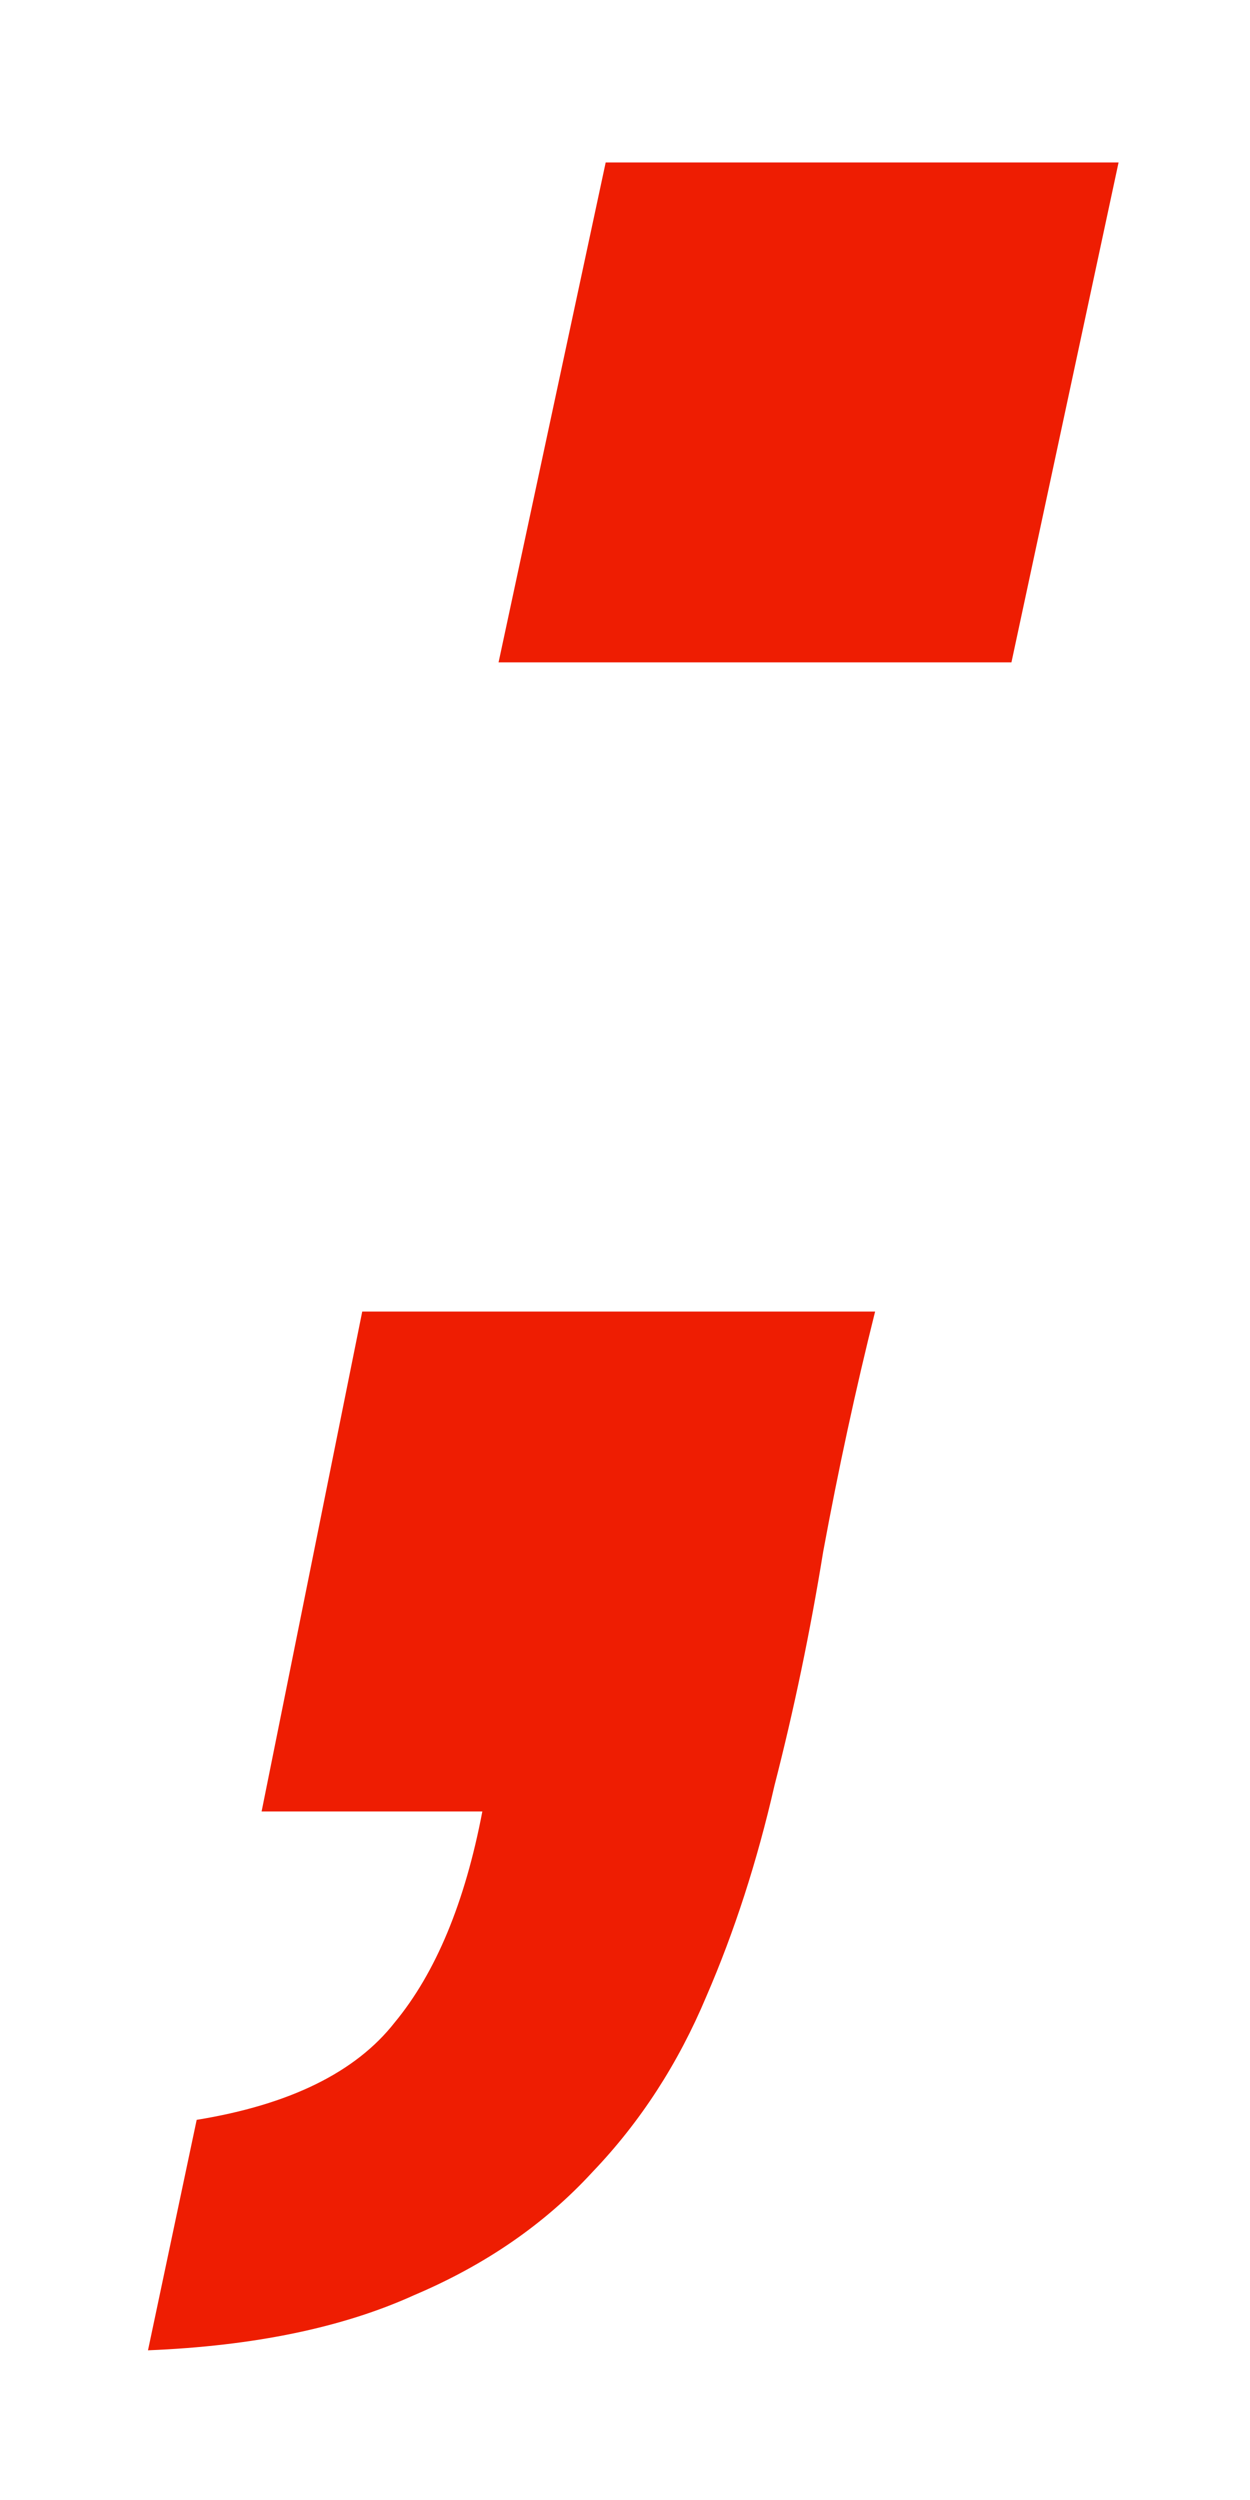 <?xml version="1.0" encoding="UTF-8" standalone="no"?>
<!-- Created with Inkscape (http://www.inkscape.org/) -->

<svg
   xmlns:osb="http://www.openswatchbook.org/uri/2009/osb"
   xmlns:dc="http://purl.org/dc/elements/1.1/"
   xmlns:cc="http://creativecommons.org/ns#"
   xmlns:rdf="http://www.w3.org/1999/02/22-rdf-syntax-ns#"
   xmlns:svg="http://www.w3.org/2000/svg"
   xmlns="http://www.w3.org/2000/svg"
   xmlns:xlink="http://www.w3.org/1999/xlink"
   xmlns:sodipodi="http://sodipodi.sourceforge.net/DTD/sodipodi-0.dtd"
   xmlns:inkscape="http://www.inkscape.org/namespaces/inkscape"
   width="32"
   height="64"
   viewBox="0 0 32 64"
   id="svg2"
   version="1.1"
   inkscape:version="0.91 r13725"
   sodipodi:docname="ab_logo_semicolon_path.svg">
  <defs
     id="defs4">
    <linearGradient
       id="AB_red"
       osb:paint="solid">
      <stop
         style="stop-color:#ee1d02;stop-opacity:1;"
         offset="0"
         id="stop4211" />
    </linearGradient>
    <linearGradient
       id="linearGradient4203"
       osb:paint="solid">
      <stop
         style="stop-color:#db001a;stop-opacity:1;"
         offset="0"
         id="stop4205" />
    </linearGradient>
    <linearGradient
       id="linearGradient4179"
       osb:paint="solid">
      <stop
         style="stop-color:#000000;stop-opacity:1;"
         offset="0"
         id="stop4181" />
    </linearGradient>
    <linearGradient
       id="AB_blue"
       osb:paint="solid">
      <stop
         style="stop-color:#1955af;stop-opacity:1;"
         offset="0"
         id="stop4173" />
    </linearGradient>
    <linearGradient
       inkscape:collect="always"
       xlink:href="#AB_red"
       id="linearGradient5210"
       gradientUnits="userSpaceOnUse"
       gradientTransform="translate(2,0)"
       x1="752.188"
       y1="585.398"
       x2="767.138"
       y2="585.398" />
    <linearGradient
       inkscape:collect="always"
       xlink:href="#AB_red"
       id="linearGradient3537"
       gradientUnits="userSpaceOnUse"
       gradientTransform="translate(2,0)"
       x1="752.188"
       y1="585.398"
       x2="767.138"
       y2="585.398" />
  </defs>
  <sodipodi:namedview
     id="base"
     pagecolor="#ffffff"
     bordercolor="#666666"
     borderopacity="1.0"
     inkscape:pageopacity="0.0"
     inkscape:pageshadow="2"
     inkscape:zoom="8"
     inkscape:cx="-11.114635"
     inkscape:cy="36.73068"
     inkscape:document-units="px"
     inkscape:current-layer="layer1"
     showgrid="false"
     inkscape:window-width="1228"
     inkscape:window-height="755"
     inkscape:window-x="52"
     inkscape:window-y="1"
     inkscape:window-maximized="1"
     units="px"
     fit-margin-top="4"
     fit-margin-left="4"
     fit-margin-right="4"
     fit-margin-bottom="4"
     inkscape:showpageshadow="true"
     showborder="true" />
  <g
     inkscape:label="Layer 1"
     inkscape:groupmode="layer"
     id="layer1"
     transform="translate(-750.188,-542.248)">
    <g
       style="font-style:normal;font-weight:normal;font-size:50px;line-height:125%;font-family:sans-serif;letter-spacing:0px;word-spacing:0px;fill:#000000;fill-opacity:1;stroke:none;stroke-width:1px;stroke-linecap:butt;stroke-linejoin:miter;stroke-opacity:1"
       id="text3340" />
    <g
       style="font-style:italic;font-variant:normal;font-weight:bold;font-stretch:normal;font-size:50px;line-height:125%;font-family:'Helvetica Neue';-inkscape-font-specification:'Helvetica Neue, Bold Italic';text-align:start;letter-spacing:0px;word-spacing:0px;writing-mode:lr-tb;text-anchor:start;fill:url(#linearGradient5210);fill-opacity:1;stroke:none;stroke-width:1px;stroke-linecap:butt;stroke-linejoin:miter;stroke-opacity:1"
       id="text3348-3"
       transform="matrix(1.662,0,0,1.662,-499.484,-398.52)">
      <path
         d="m 761.238,568.548 -1.65,7.7 7.9,0 1.65,-7.7 -7.9,0 z m -3.75,17.7 -1.55,7.7 3.4,0 q -0.4,2.1 -1.35,3.25 -0.9,1.15 -3.05,1.5 l -0.75,3.55 q 2.45,-0.1 4.1,-0.85 1.65,-0.7 2.75,-1.9 1.1,-1.15 1.75,-2.7 0.65,-1.5 1.05,-3.25 0.45,-1.75 0.75,-3.6 0.35,-1.9 0.8,-3.7 l -7.9,0 z"
         style="fill:url(#linearGradient3537);fill-opacity:1"
         id="path5266"
         inkscape:connector-curvature="0" />
    </g>
    <g
       style="font-style:normal;font-variant:normal;font-weight:normal;font-stretch:normal;font-size:50px;line-height:125%;font-family:'Helvetica Neue';-inkscape-font-specification:'Helvetica Neue, Normal';text-align:start;letter-spacing:0px;word-spacing:0px;writing-mode:lr-tb;text-anchor:start;fill:#000000;fill-opacity:1;stroke:none;stroke-width:1px;stroke-linecap:butt;stroke-linejoin:miter;stroke-opacity:1"
       id="text4978" />
  </g>
</svg>
